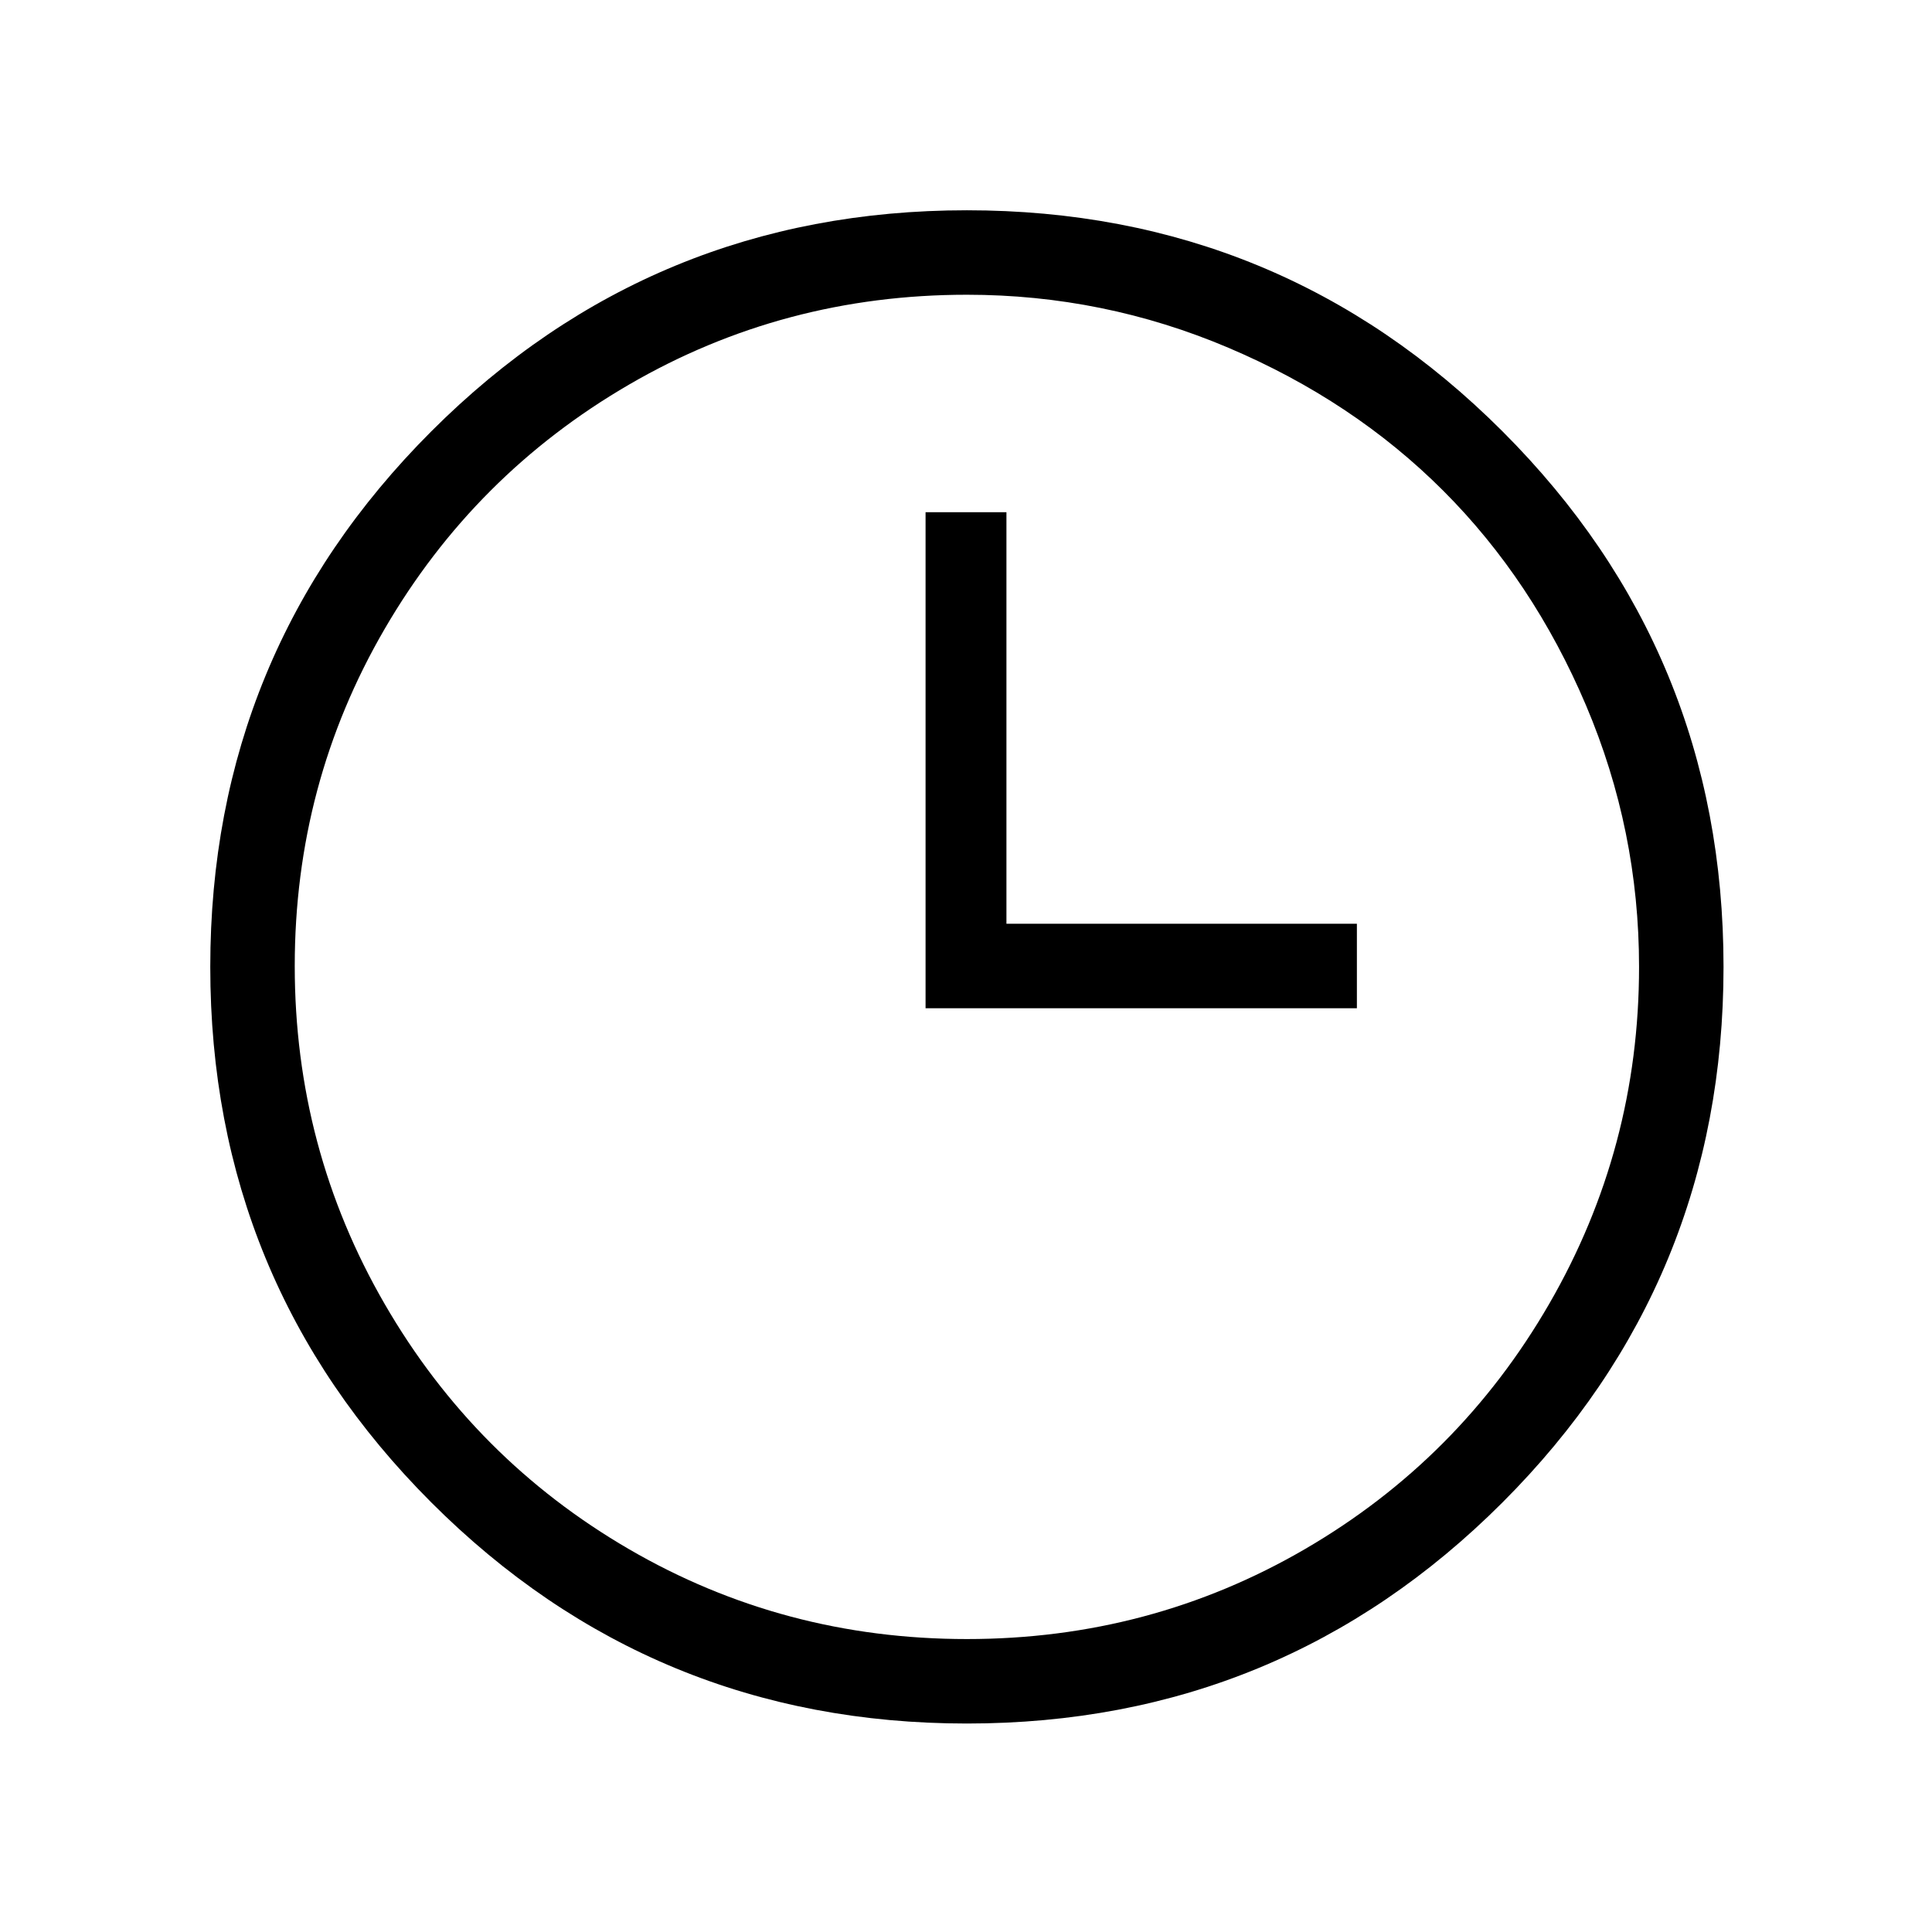 <svg width="1075" height="1075" viewBox="0 0 1075 1075" fill="none" xmlns="http://www.w3.org/2000/svg">
<path d="M755 561H515V285H560V514H755V561ZM560 285V514H755V561H515V285H560ZM240 240C322 158 421.333 117 538 117C654.667 117 754 158 836 240C918 322 959 421.333 959 538C959 654.667 918 754 836 836C754 918 654.667 959 538 959C421.333 959 322 918 240 836C158 754 117 654.667 117 538C117 421.333 158 322 240 240ZM912 538C912 487.333 902.167 438.833 882.5 392.5C862.833 346.167 836.333 306.333 803 273C769.667 239.667 729.833 213.167 683.5 193.5C637.167 173.833 588.667 164 538 164C470 164 407.333 180.667 350 214C292.667 247.333 247.333 292.667 214 350C180.667 407.333 164 469.833 164 537.5C164 605.167 180.667 667.833 214 725.5C247.333 783.167 292.667 828.667 350 862C407.333 895.333 470 912 538 912C606 912 668.667 895.333 726 862C783.333 828.667 828.667 783.167 862 725.5C895.333 667.833 912 605.333 912 538Z" fill="black"/>
</svg>
